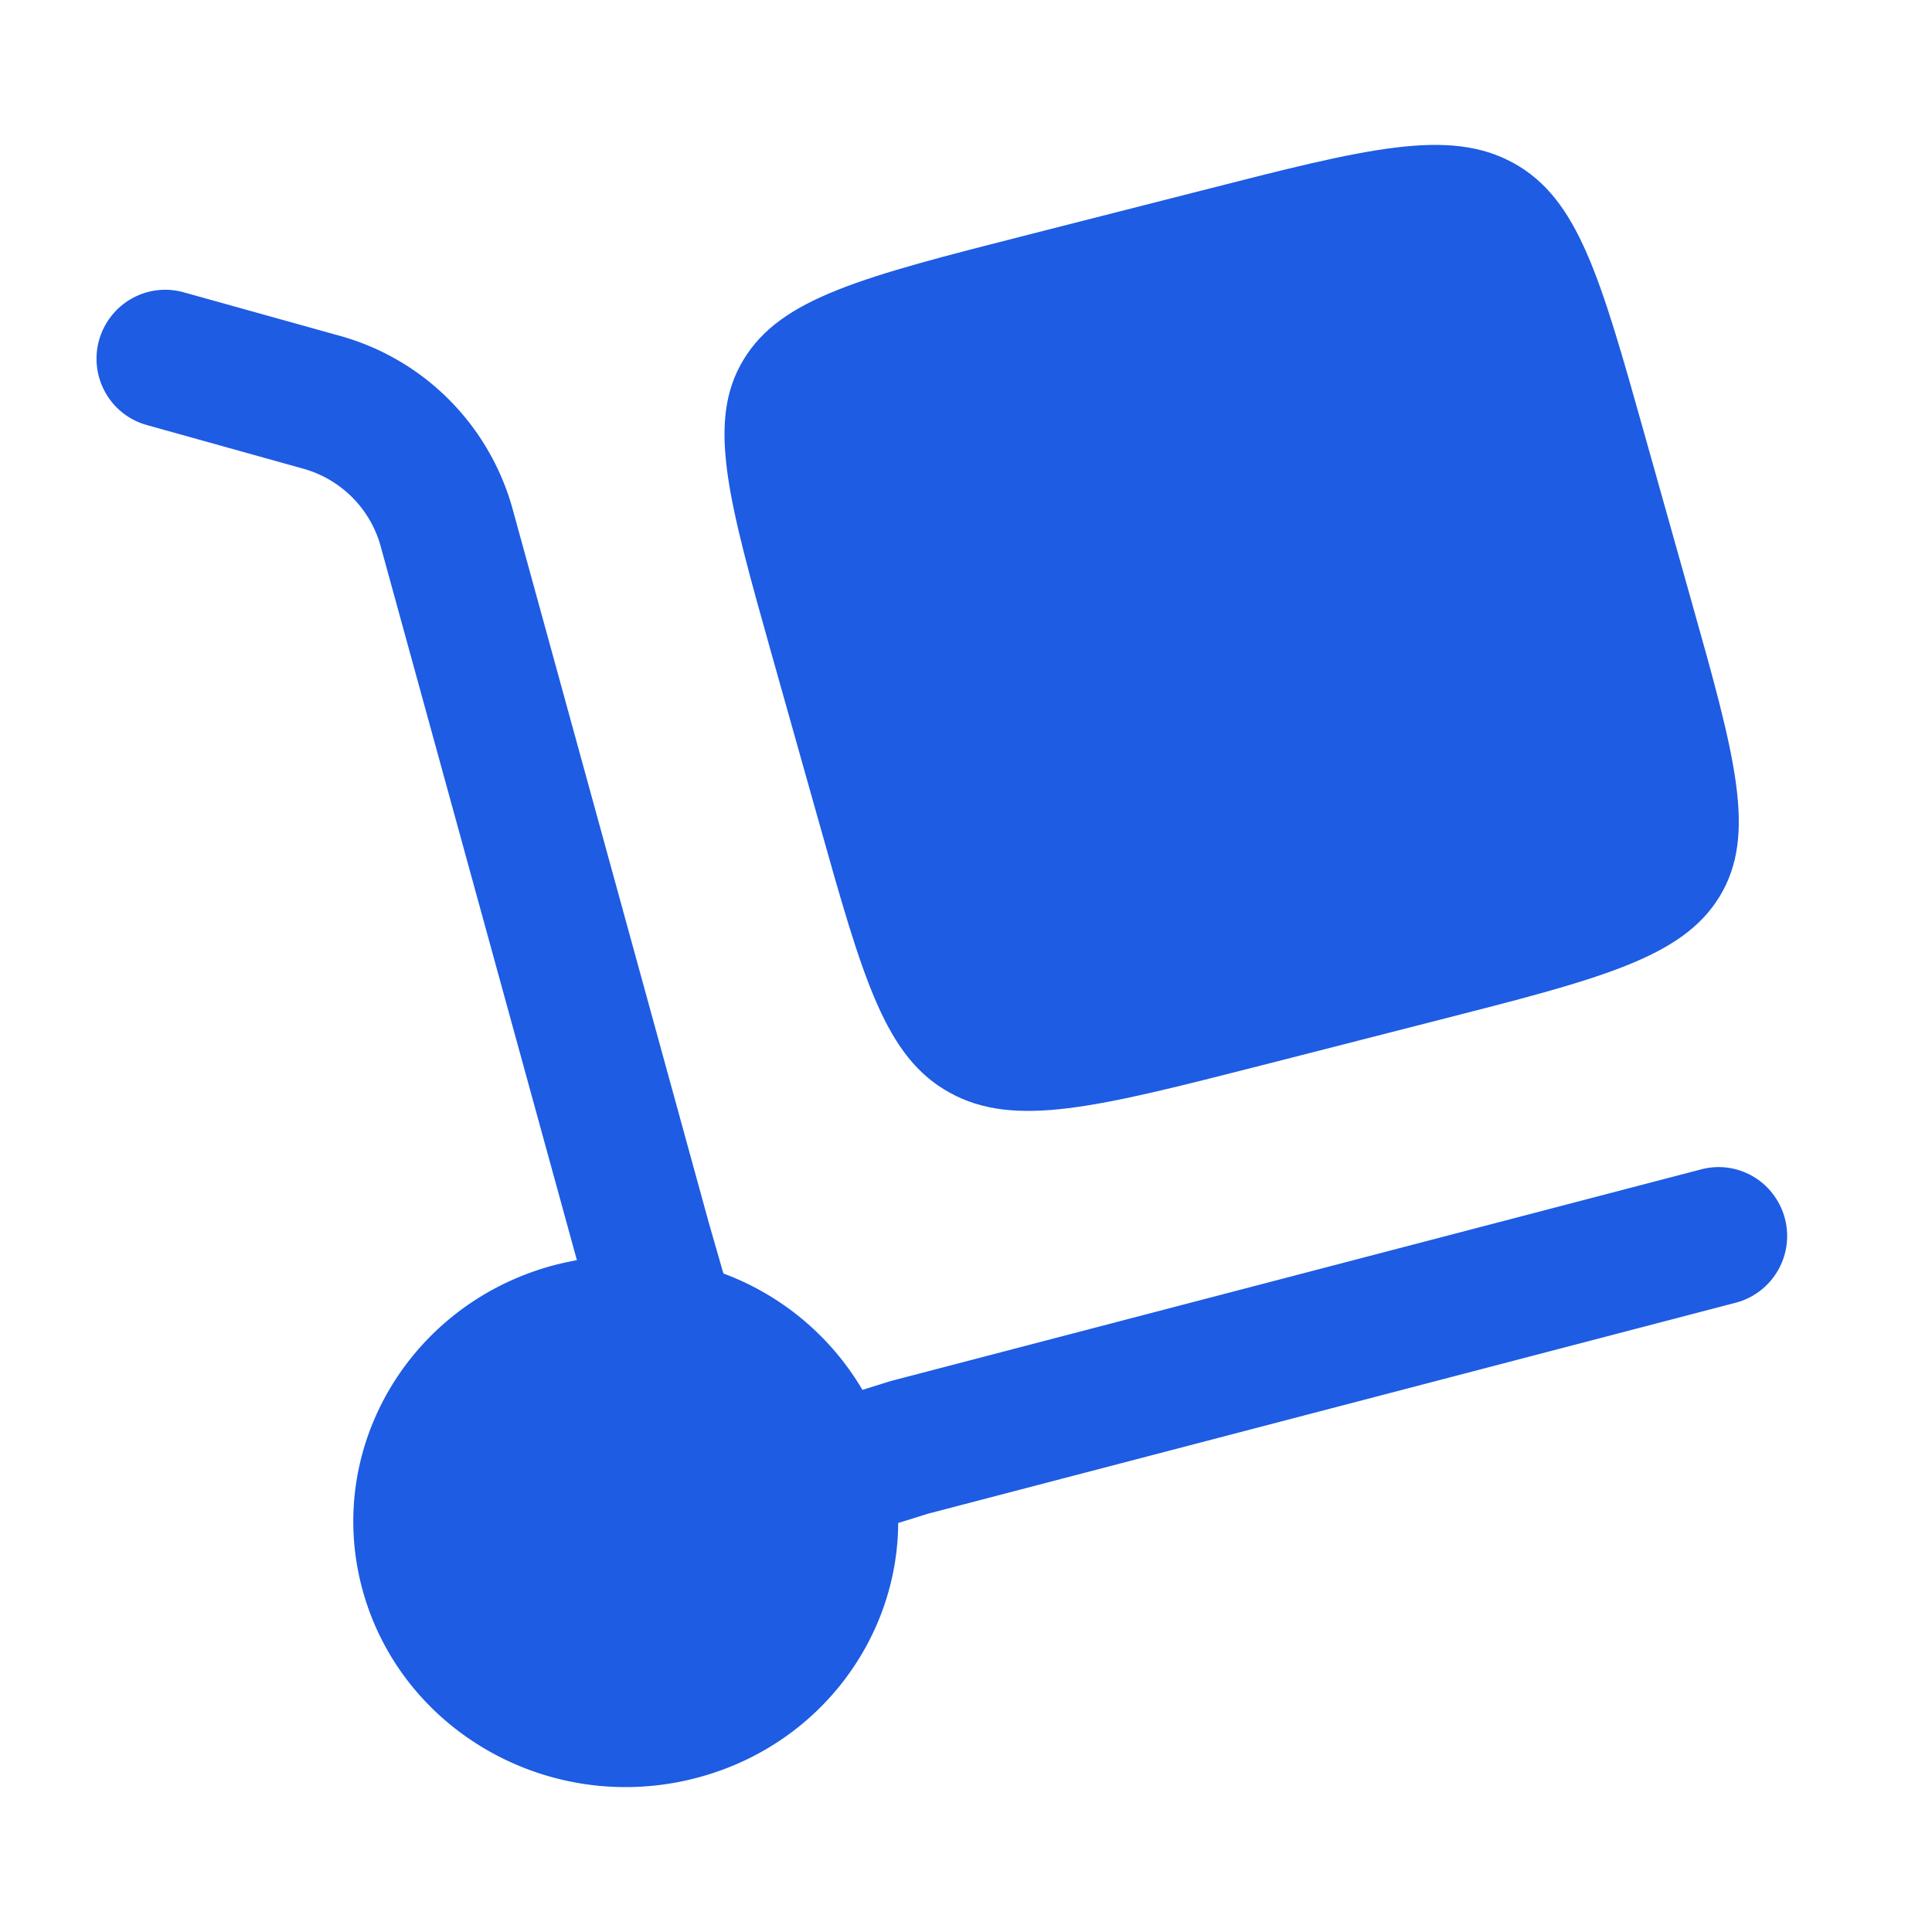 <svg width="40" height="40" viewBox="0 0 40 40" fill="none" xmlns="http://www.w3.org/2000/svg"><path d="M15.987 13.584l.969 3.44c.912 3.242 1.367 4.863 2.709 5.6 1.34.739 3.043.303 6.447-.565l3.612-.924c3.404-.868 5.106-1.302 5.881-2.578.775-1.278.32-2.9-.594-6.14l-.967-3.44c-.912-3.243-1.37-4.864-2.708-5.601-1.343-.739-3.046-.303-6.45.567l-3.611.92c-3.405.868-5.107 1.303-5.88 2.582-.775 1.276-.32 2.897.592 6.139z" fill="#1D5CE3"/><path d="M2.051 7.045a1.429 1.429 0 01.67-.86A1.414 1.414 0 013.8 6.051l3.221.898a5.12 5.12 0 012.261 1.31 5.16 5.16 0 011.326 2.261l4.07 14.806.299 1.04a5.607 5.607 0 012.879 2.41l.586-.183 16.781-4.383a1.411 1.411 0 011.49.52 1.428 1.428 0 01.092 1.582 1.425 1.425 0 01-.867.659L19.22 31.338l-.624.194c-.012 2.415-1.67 4.625-4.181 5.279-3.008.787-6.102-.955-6.907-3.887-.806-2.932.98-5.95 3.988-6.736.15-.038.3-.07.448-.098L7.873 11.28A2.303 2.303 0 006.265 9.7L3.04 8.8a1.416 1.416 0 01-.857-.671 1.431 1.431 0 01-.133-1.084z" fill="#1D5CE3"/></svg>